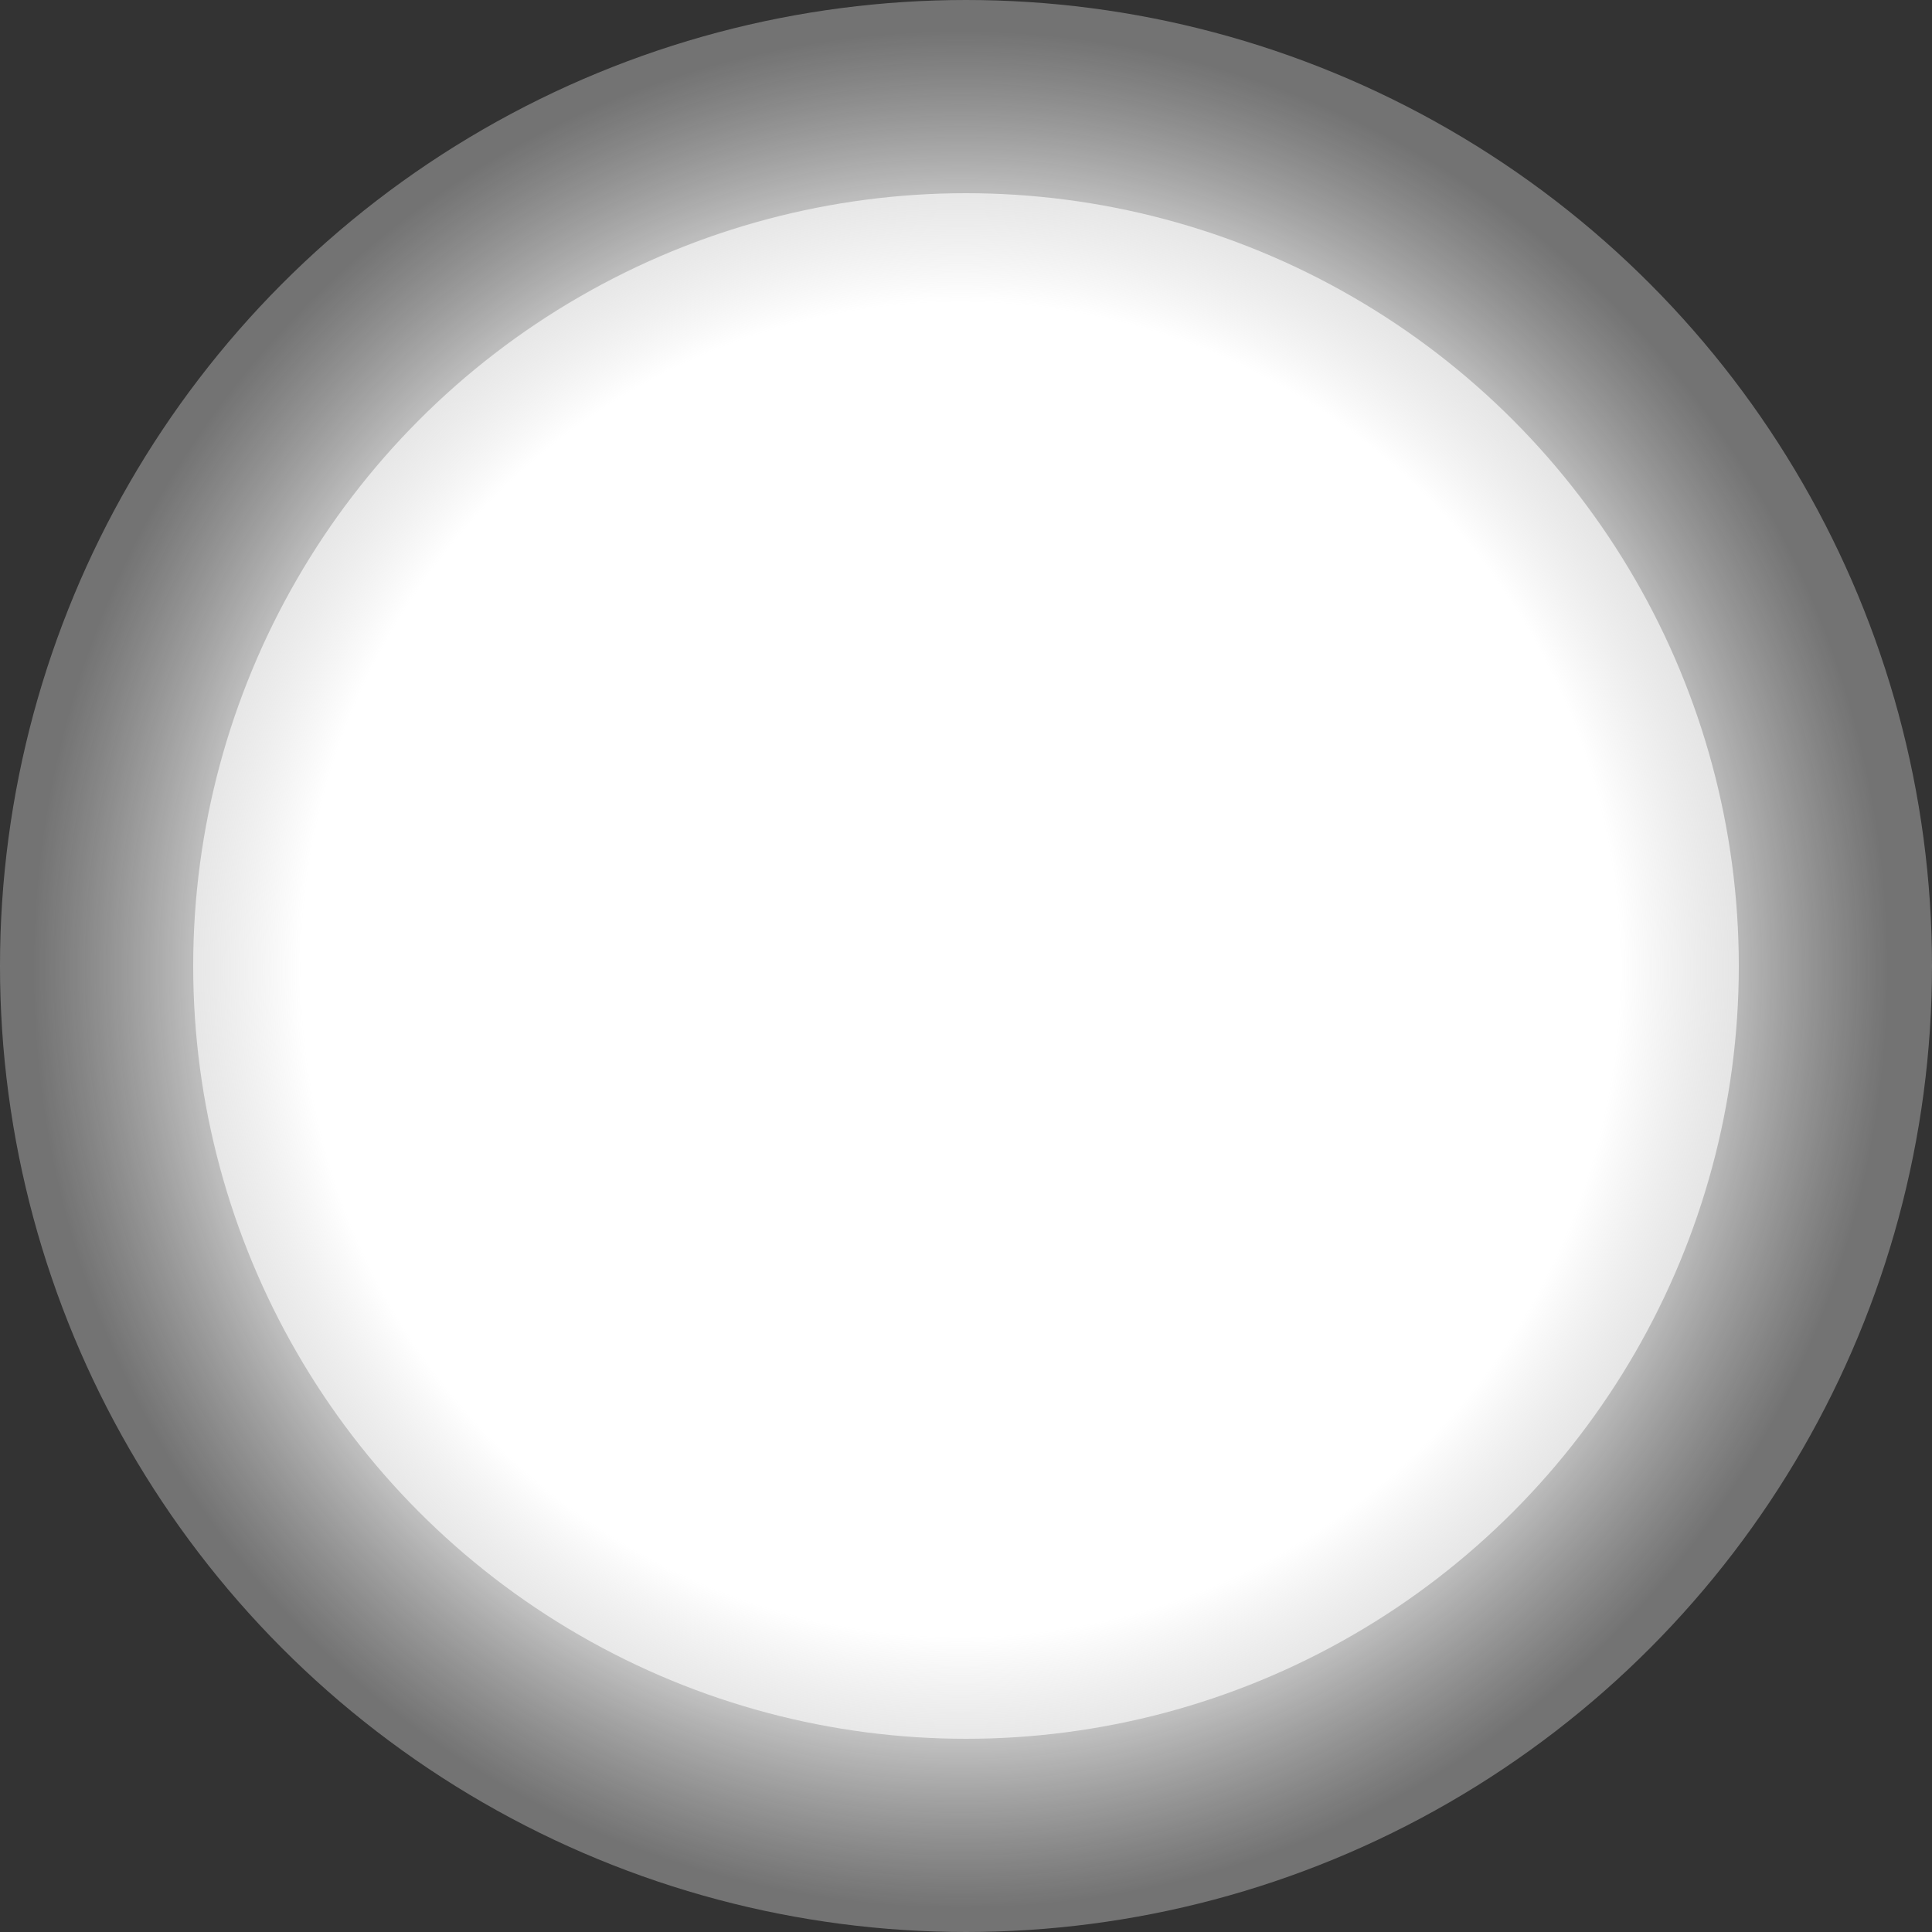 <svg xmlns="http://www.w3.org/2000/svg" xmlns:xlink="http://www.w3.org/1999/xlink" viewBox="0 0 100 100"><rect x="0" y="0" width="100" height="100" fill="#333333" stroke="none"/><defs><radialGradient id="未命名的渐变_22" cx="57.66" cy="36.31" r="57.9" gradientTransform="translate(1.86 19.68) scale(0.83 0.84)" gradientUnits="userSpaceOnUse"><stop offset="0.71" stop-color="#fff"/><stop offset="1" stop-color="#b3b3b3" stop-opacity="0.5"/></radialGradient></defs><title>资源 2</title><g id="图层_2" data-name="图层 2"><g id="图层_1-2" data-name="图层 1"><circle cx="50" cy="50" r="40" style="fill:#fff;stroke-miterlimit:10;stroke-width:20px;stroke:url(#未命名的渐变_22)"/></g></g></svg>